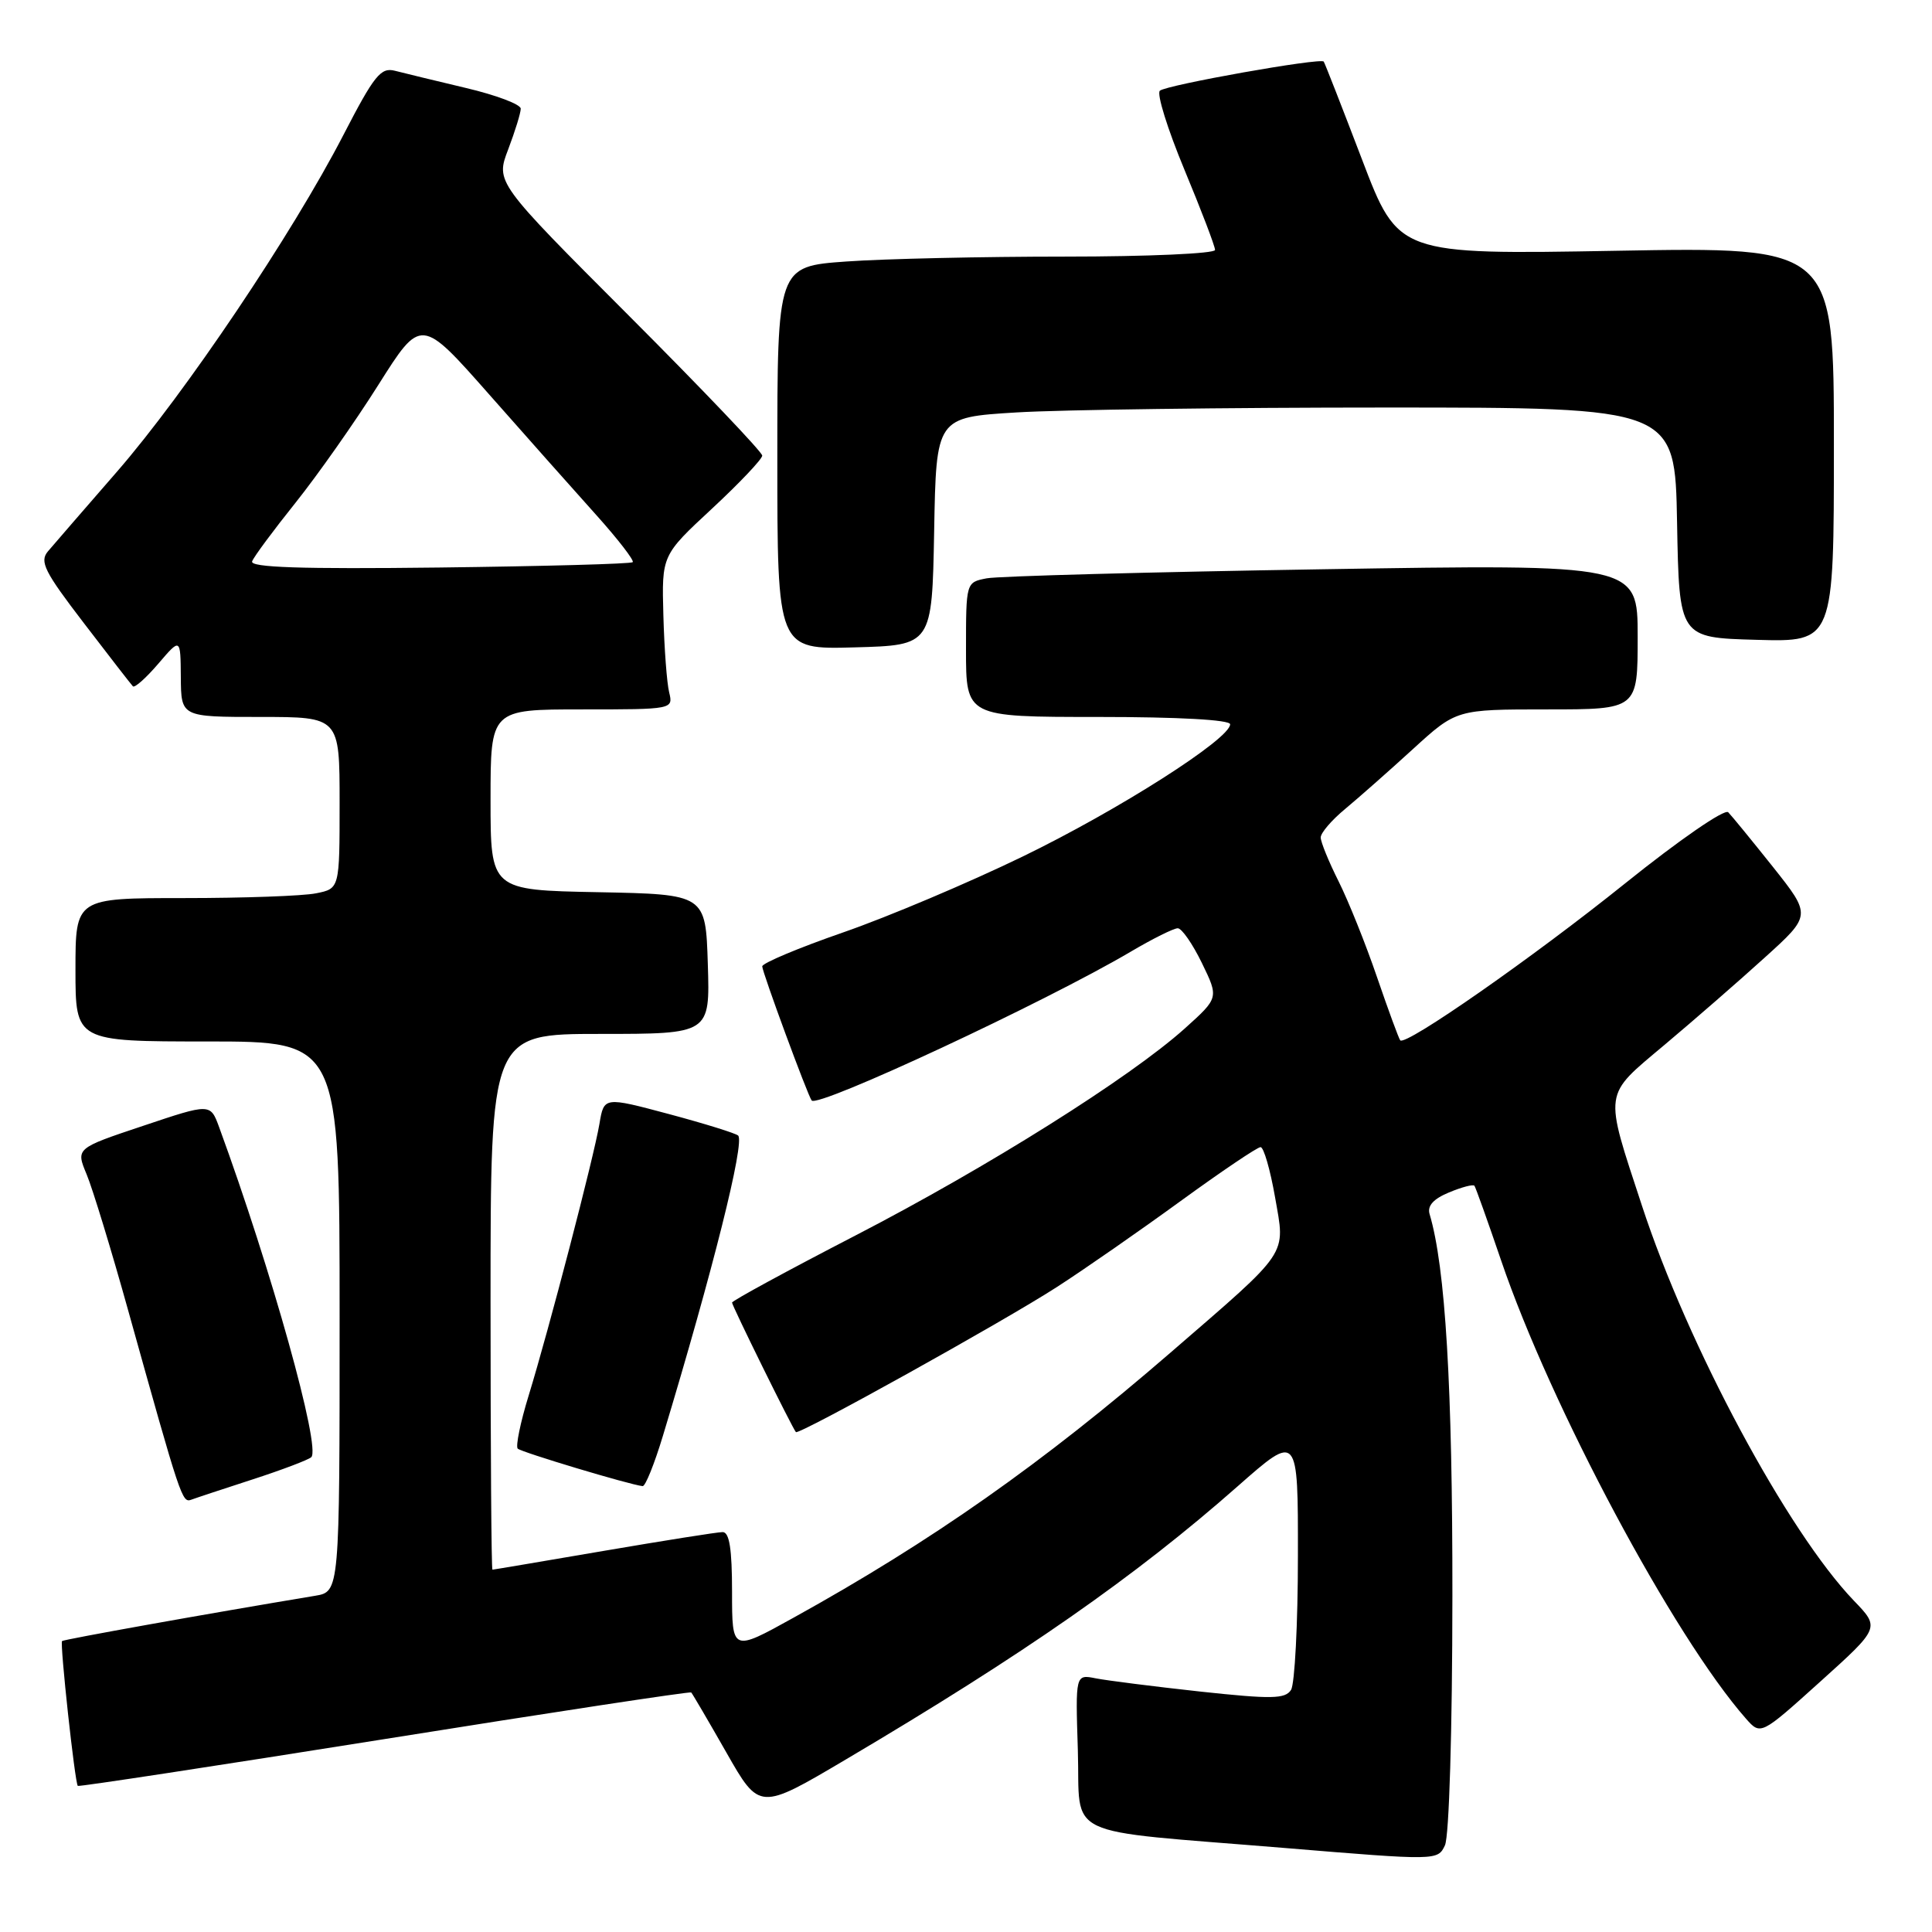 <?xml version="1.0" encoding="UTF-8" standalone="no"?>
<!DOCTYPE svg PUBLIC "-//W3C//DTD SVG 1.1//EN" "http://www.w3.org/Graphics/SVG/1.1/DTD/svg11.dtd" >
<svg xmlns="http://www.w3.org/2000/svg" xmlns:xlink="http://www.w3.org/1999/xlink" version="1.1" viewBox="0 0 256 256">
 <g >
 <path fill="currentColor"
d=" M 192.45 211.50 C 192.47 183.74 191.53 167.91 189.43 160.88 C 189.10 159.78 189.93 158.86 192.01 158.00 C 193.69 157.30 195.20 156.90 195.37 157.12 C 195.53 157.33 197.12 161.78 198.90 167.00 C 205.47 186.31 221.77 216.83 231.34 227.72 C 233.30 229.94 233.30 229.94 241.20 222.82 C 249.11 215.69 249.11 215.69 245.65 212.10 C 236.86 202.94 223.64 178.31 217.57 159.77 C 212.51 144.34 212.37 145.34 220.57 138.44 C 224.46 135.17 230.43 129.98 233.83 126.89 C 240.02 121.29 240.02 121.29 234.94 114.89 C 232.14 111.38 229.47 108.11 229.00 107.63 C 228.53 107.14 222.51 111.29 215.33 117.06 C 203.20 126.81 186.27 138.63 185.54 137.85 C 185.36 137.66 183.98 133.90 182.47 129.50 C 180.97 125.10 178.67 119.38 177.37 116.78 C 176.07 114.19 175.00 111.57 175.00 110.97 C 175.00 110.36 176.46 108.66 178.24 107.19 C 180.02 105.71 184.07 102.14 187.23 99.25 C 192.98 94.00 192.98 94.00 204.99 94.00 C 217.00 94.00 217.00 94.00 217.00 84.38 C 217.00 74.75 217.00 74.75 175.25 75.43 C 152.29 75.80 132.26 76.34 130.75 76.63 C 128.00 77.16 128.00 77.16 128.00 86.08 C 128.00 95.00 128.00 95.00 145.50 95.00 C 156.19 95.00 163.00 95.38 163.00 95.97 C 163.00 97.91 148.22 107.33 135.50 113.50 C 128.35 116.97 117.66 121.49 111.75 123.54 C 105.84 125.59 101.00 127.62 101.00 128.05 C 101.00 128.80 107.03 145.17 107.55 145.82 C 108.36 146.84 138.46 132.81 149.85 126.09 C 152.73 124.39 155.52 123.00 156.06 123.00 C 156.59 123.00 158.03 125.08 159.26 127.61 C 161.50 132.22 161.50 132.22 157.00 136.27 C 149.73 142.80 130.88 154.65 113.33 163.72 C 104.35 168.36 97.00 172.36 97.00 172.60 C 97.00 173.02 104.98 189.21 105.46 189.76 C 105.83 190.19 133.04 175.07 140.07 170.52 C 143.70 168.18 151.07 163.05 156.46 159.13 C 161.85 155.21 166.61 152.00 167.03 152.00 C 167.45 152.00 168.31 154.98 168.95 158.63 C 170.32 166.49 171.03 165.44 155.12 179.21 C 138.17 193.88 123.45 204.23 105.10 214.38 C 97.00 218.87 97.00 218.87 97.00 210.93 C 97.00 205.25 96.65 203.00 95.75 203.01 C 95.06 203.01 87.97 204.14 80.00 205.50 C 72.03 206.86 65.39 207.99 65.25 207.99 C 65.11 208.00 65.00 192.03 65.00 172.50 C 65.00 137.00 65.00 137.00 79.54 137.00 C 94.08 137.00 94.08 137.00 93.79 127.75 C 93.50 118.50 93.50 118.50 79.25 118.22 C 65.00 117.95 65.00 117.95 65.00 105.97 C 65.00 94.00 65.00 94.00 77.11 94.00 C 89.16 94.00 89.21 93.99 88.67 91.75 C 88.36 90.51 88.02 85.92 87.90 81.54 C 87.68 73.58 87.68 73.58 94.34 67.40 C 98.00 64.00 101.00 60.83 101.00 60.37 C 101.00 59.90 93.05 51.56 83.34 41.84 C 65.67 24.15 65.67 24.15 67.34 19.79 C 68.25 17.39 69.00 14.97 69.00 14.40 C 69.00 13.83 65.74 12.60 61.75 11.66 C 57.76 10.71 53.53 9.69 52.34 9.38 C 50.46 8.89 49.59 9.97 45.51 17.87 C 38.74 30.98 24.54 52.10 15.50 62.50 C 11.19 67.45 7.08 72.20 6.35 73.06 C 5.21 74.41 5.89 75.75 11.11 82.56 C 14.45 86.93 17.38 90.70 17.61 90.94 C 17.85 91.18 19.36 89.83 20.98 87.94 C 23.92 84.50 23.92 84.50 23.96 89.75 C 24.00 95.00 24.00 95.00 34.50 95.00 C 45.00 95.00 45.00 95.00 45.00 106.37 C 45.00 117.75 45.00 117.75 41.87 118.37 C 40.16 118.72 32.28 119.00 24.37 119.00 C 10.00 119.00 10.00 119.00 10.00 128.50 C 10.00 138.00 10.00 138.00 27.50 138.00 C 45.00 138.00 45.00 138.00 45.00 174.45 C 45.00 210.91 45.00 210.91 41.75 211.45 C 27.31 213.85 8.45 217.23 8.22 217.45 C 7.92 217.75 9.92 236.26 10.31 236.64 C 10.44 236.77 28.72 233.98 50.94 230.44 C 73.15 226.89 91.44 224.11 91.59 224.26 C 91.74 224.41 93.84 227.99 96.25 232.22 C 100.63 239.91 100.63 239.91 112.06 233.15 C 135.66 219.20 150.40 208.93 164.01 196.93 C 172.00 189.89 172.00 189.89 171.98 206.19 C 171.98 215.16 171.56 223.14 171.07 223.92 C 170.30 225.13 168.51 225.16 159.03 224.14 C 152.90 223.47 146.68 222.68 145.20 222.39 C 142.50 221.85 142.50 221.85 142.82 231.89 C 143.19 243.81 140.20 242.39 170.14 244.86 C 190.42 246.54 190.50 246.54 191.46 244.52 C 192.02 243.36 192.44 229.26 192.45 211.50 Z  M 33.50 196.02 C 37.35 194.77 40.83 193.45 41.24 193.09 C 42.56 191.90 35.98 168.31 29.03 149.34 C 27.87 146.19 27.87 146.19 18.96 149.18 C 10.04 152.16 10.04 152.16 11.48 155.61 C 12.27 157.50 14.77 165.68 17.02 173.77 C 23.96 198.64 24.13 199.16 25.34 198.72 C 25.98 198.48 29.65 197.27 33.50 196.02 Z  M 87.84 190.25 C 94.46 168.37 98.71 151.38 97.81 150.47 C 97.50 150.17 93.38 148.89 88.64 147.62 C 80.03 145.32 80.03 145.32 79.43 148.91 C 78.69 153.32 72.74 176.16 70.04 184.95 C 68.95 188.49 68.31 191.64 68.60 191.95 C 69.07 192.42 83.33 196.71 85.15 196.92 C 85.51 196.97 86.72 193.96 87.84 190.25 Z  M 123.78 70.40 C 124.05 55.30 124.05 55.30 134.68 54.65 C 140.53 54.29 162.55 54.00 183.63 54.00 C 221.95 54.00 221.95 54.00 222.22 69.25 C 222.50 84.50 222.50 84.50 232.75 84.78 C 243.00 85.07 243.00 85.07 243.00 58.89 C 243.00 32.71 243.00 32.71 214.14 33.23 C 185.28 33.74 185.28 33.74 180.47 21.12 C 177.82 14.18 175.54 8.35 175.40 8.16 C 175.01 7.62 154.58 11.25 153.69 12.02 C 153.24 12.41 154.71 17.11 156.94 22.48 C 159.17 27.84 161.00 32.63 161.00 33.12 C 161.00 33.60 152.07 34.00 141.15 34.00 C 130.24 34.00 117.19 34.29 112.15 34.65 C 103.00 35.30 103.00 35.30 103.00 60.68 C 103.00 86.07 103.00 86.07 113.25 85.78 C 123.50 85.50 123.50 85.50 123.78 70.40 Z  M 33.41 74.38 C 33.64 73.76 36.24 70.26 39.17 66.60 C 42.10 62.93 47.04 55.91 50.14 50.99 C 55.79 42.04 55.79 42.04 64.82 52.27 C 69.79 57.90 76.19 65.11 79.05 68.29 C 81.91 71.48 84.06 74.27 83.84 74.49 C 83.62 74.72 72.08 75.03 58.20 75.20 C 39.87 75.42 33.09 75.19 33.41 74.38 Z "/>
</g>
</svg>